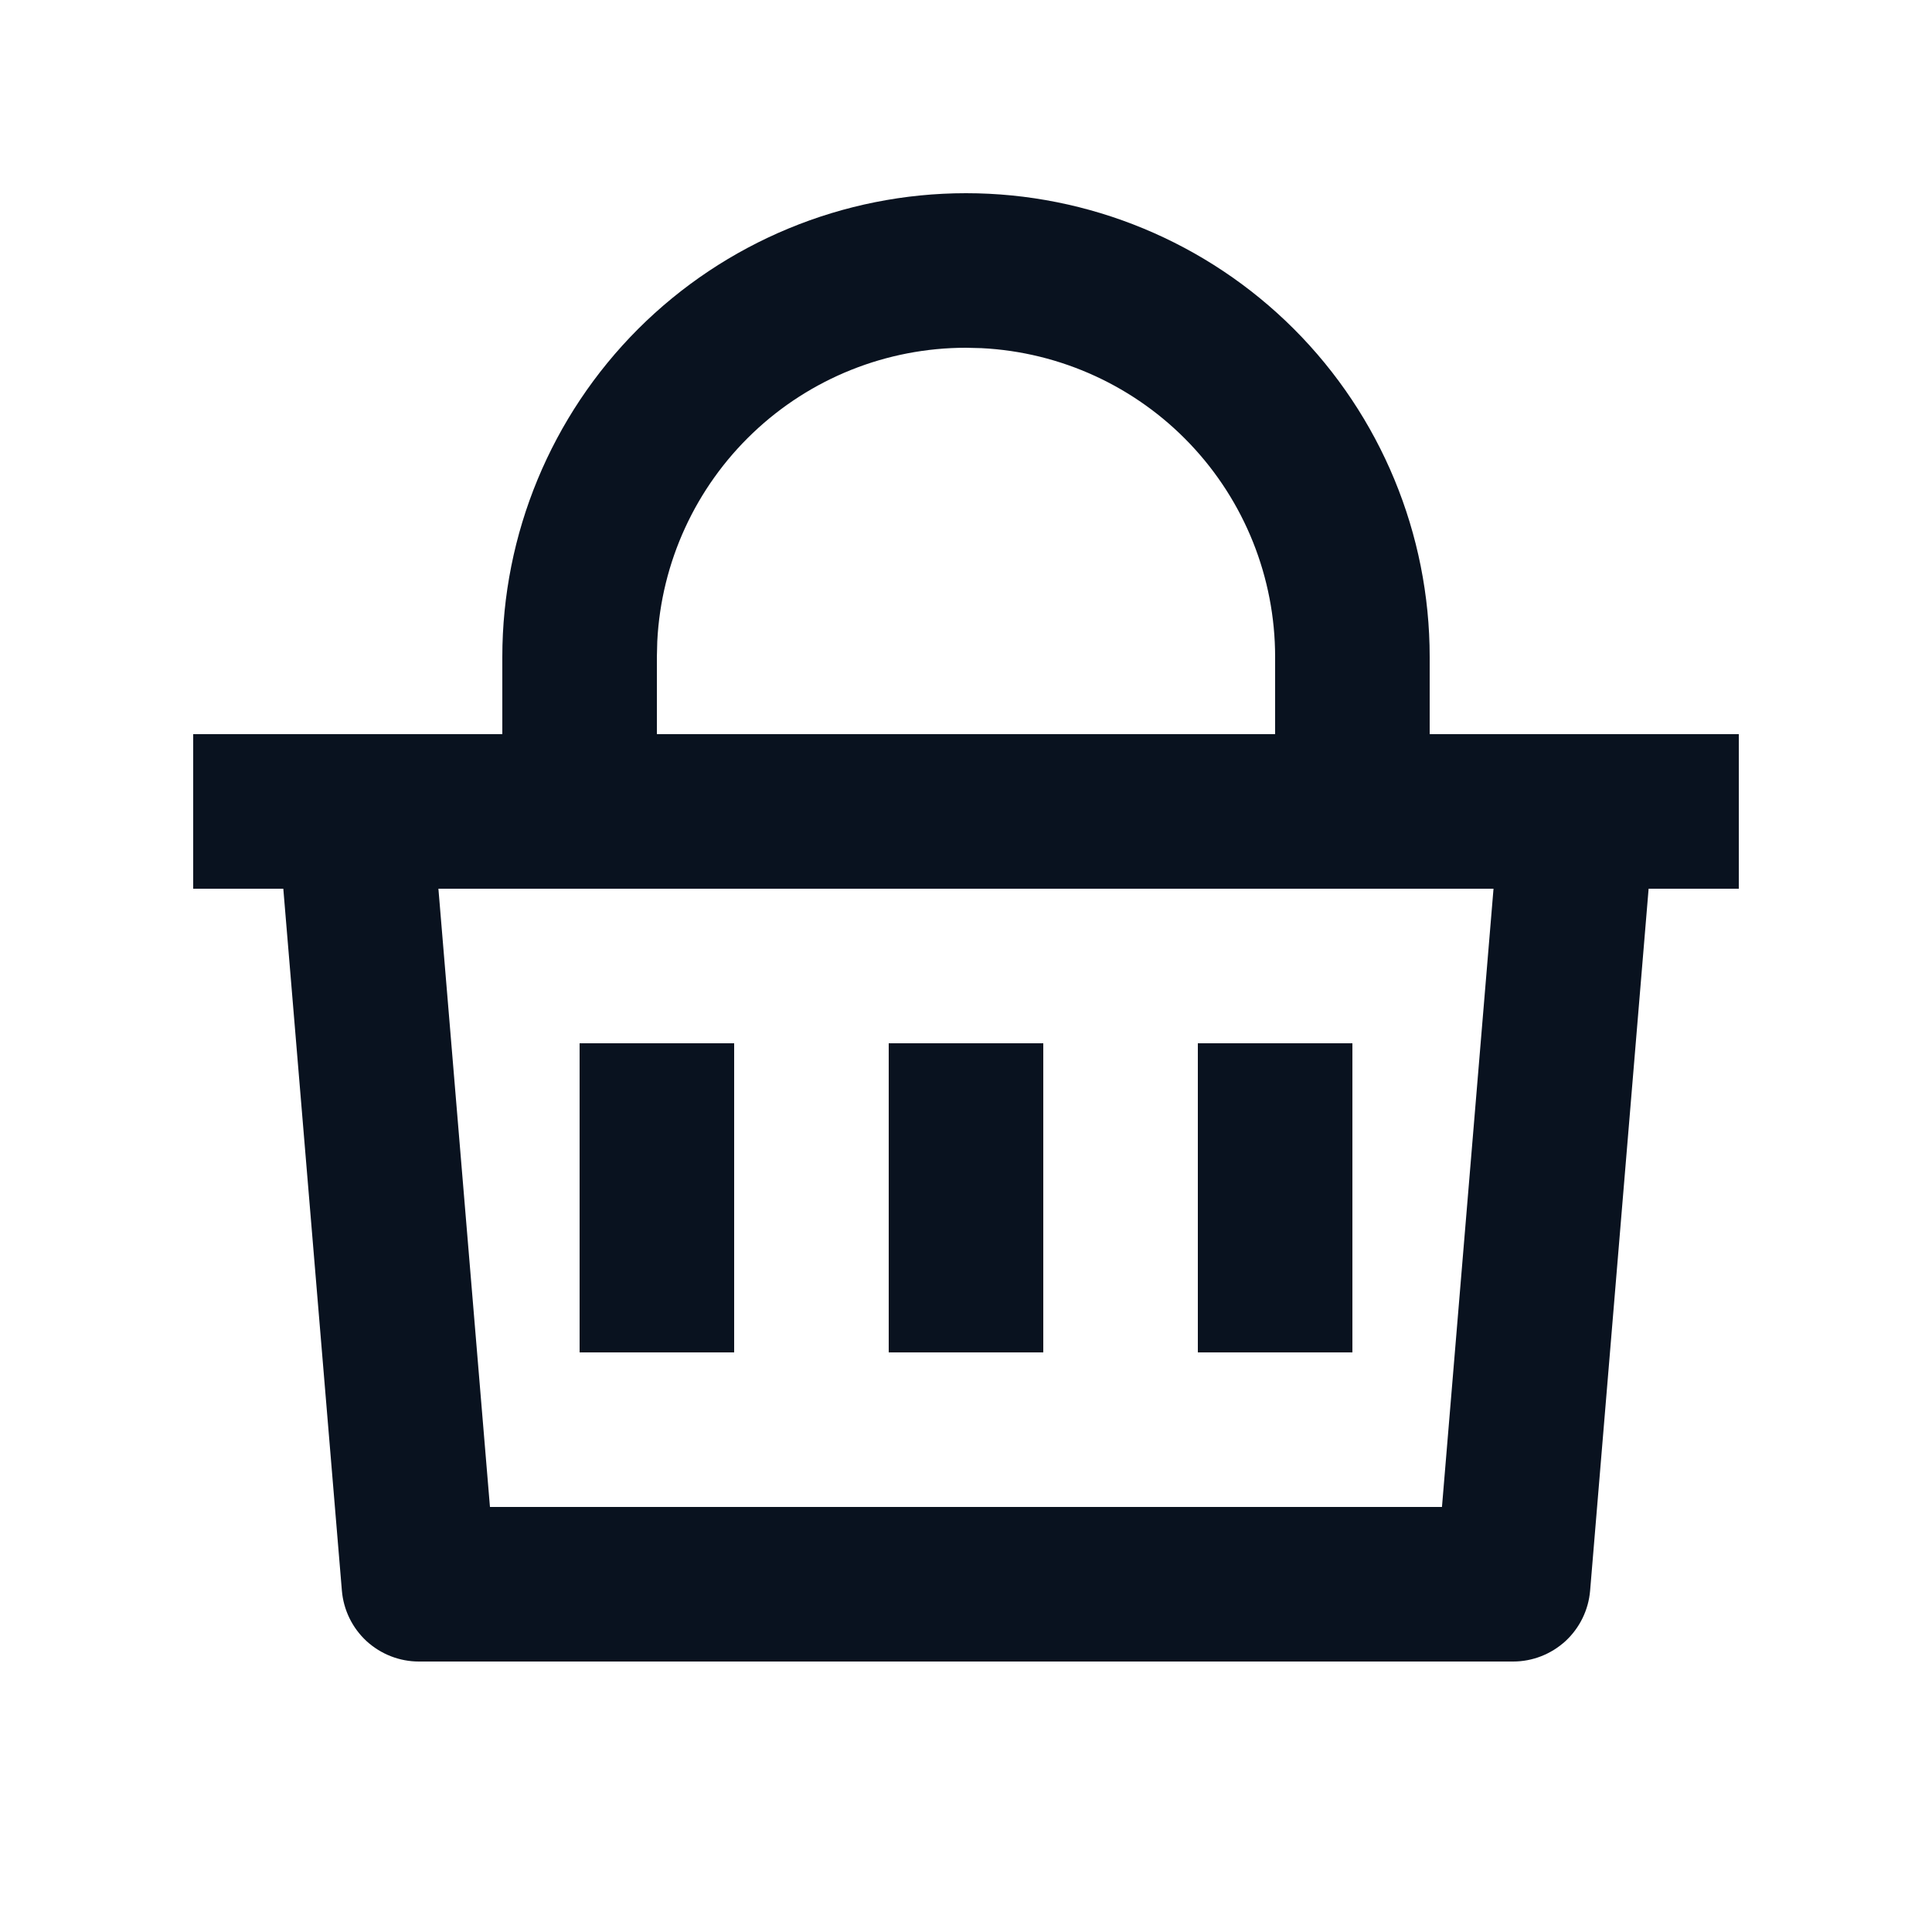 <svg width="25" height="25" viewBox="0 0 25 25" fill="none" xmlns="http://www.w3.org/2000/svg">
<g clip-path="url(#clip0_9798_31167)">
<path d="M12.5 2.5C14.091 2.5 15.617 3.132 16.743 4.257C17.868 5.383 18.5 6.909 18.5 8.5V9.5H22.5V11.5H21.333L20.576 20.583C20.555 20.833 20.441 21.066 20.257 21.236C20.072 21.405 19.831 21.5 19.58 21.5H5.42C5.169 21.5 4.928 21.405 4.743 21.236C4.559 21.066 4.445 20.833 4.424 20.583L3.666 11.5H2.5V9.5H6.5V8.5C6.5 6.909 7.132 5.383 8.257 4.257C9.383 3.132 10.909 2.5 12.5 2.5ZM19.326 11.5H5.673L6.34 19.5H18.659L19.326 11.5ZM13.5 13.5V17.5H11.5V13.5H13.5ZM9.5 13.5V17.5H7.5V13.5H9.5ZM17.5 13.5V17.5H15.5V13.5H17.5ZM12.5 4.5C11.474 4.5 10.487 4.894 9.743 5.602C9 6.309 8.556 7.275 8.505 8.3L8.5 8.5V9.5H16.5V8.5C16.5 7.474 16.106 6.487 15.398 5.743C14.691 5 13.725 4.556 12.7 4.505L12.5 4.5Z" fill="#09121F"/>
</g>
<defs>
<clipPath id="clip0_9798_31167">
<rect width="24" height="24" fill="white" transform="translate(0.5 0.5)"/>
</clipPath>
</defs>
</svg>
